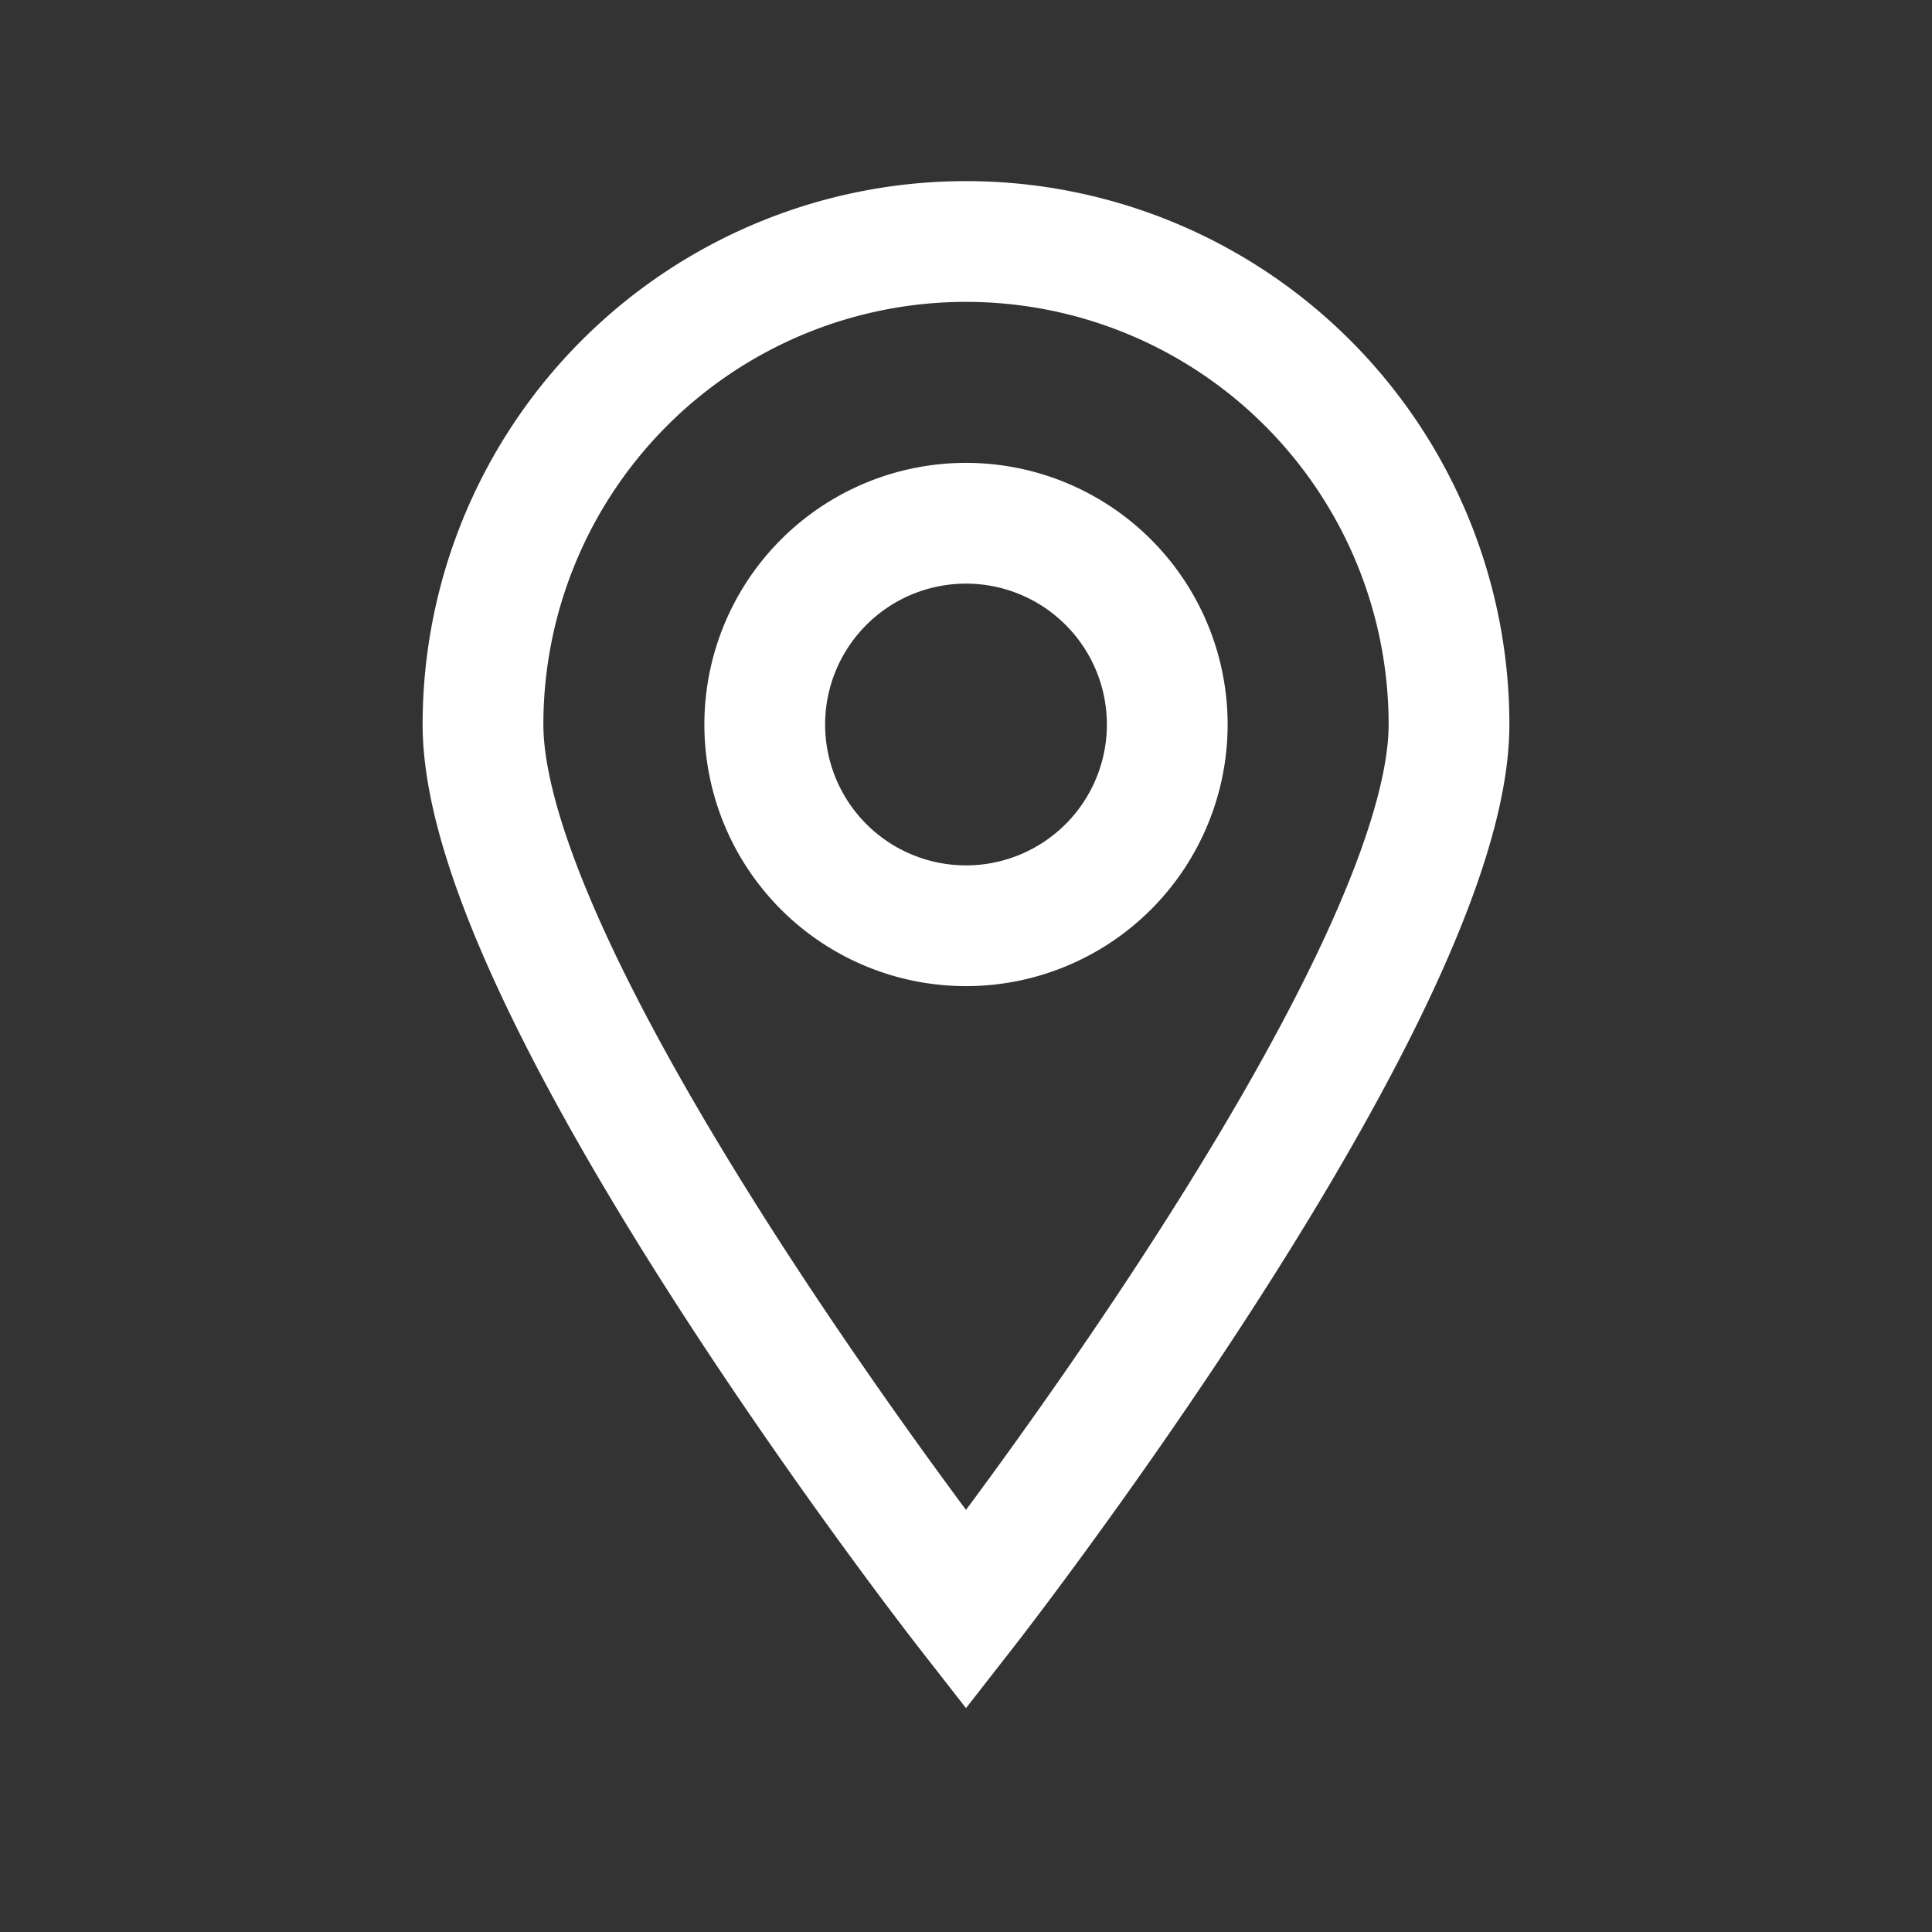 <svg width="24" height="24" viewBox="0 0 24 24" fill="none" xmlns="http://www.w3.org/2000/svg"><rect x="0" y="0" width="24" height="24" fill="#333333" stroke="none"/><path d="M18 9c0 3.314-6 11-6 11S6 12.314 6 9a6 6 0 1 1 12 0z" stroke="#fff" stroke-width="1.5" stroke-miterlimit="10"/><path d="M12 11.5a2.5 2.5 0 1 0 0-5 2.5 2.5 0 0 0 0 5z" stroke="#fff" stroke-width="1.5" stroke-miterlimit="10"/></svg>